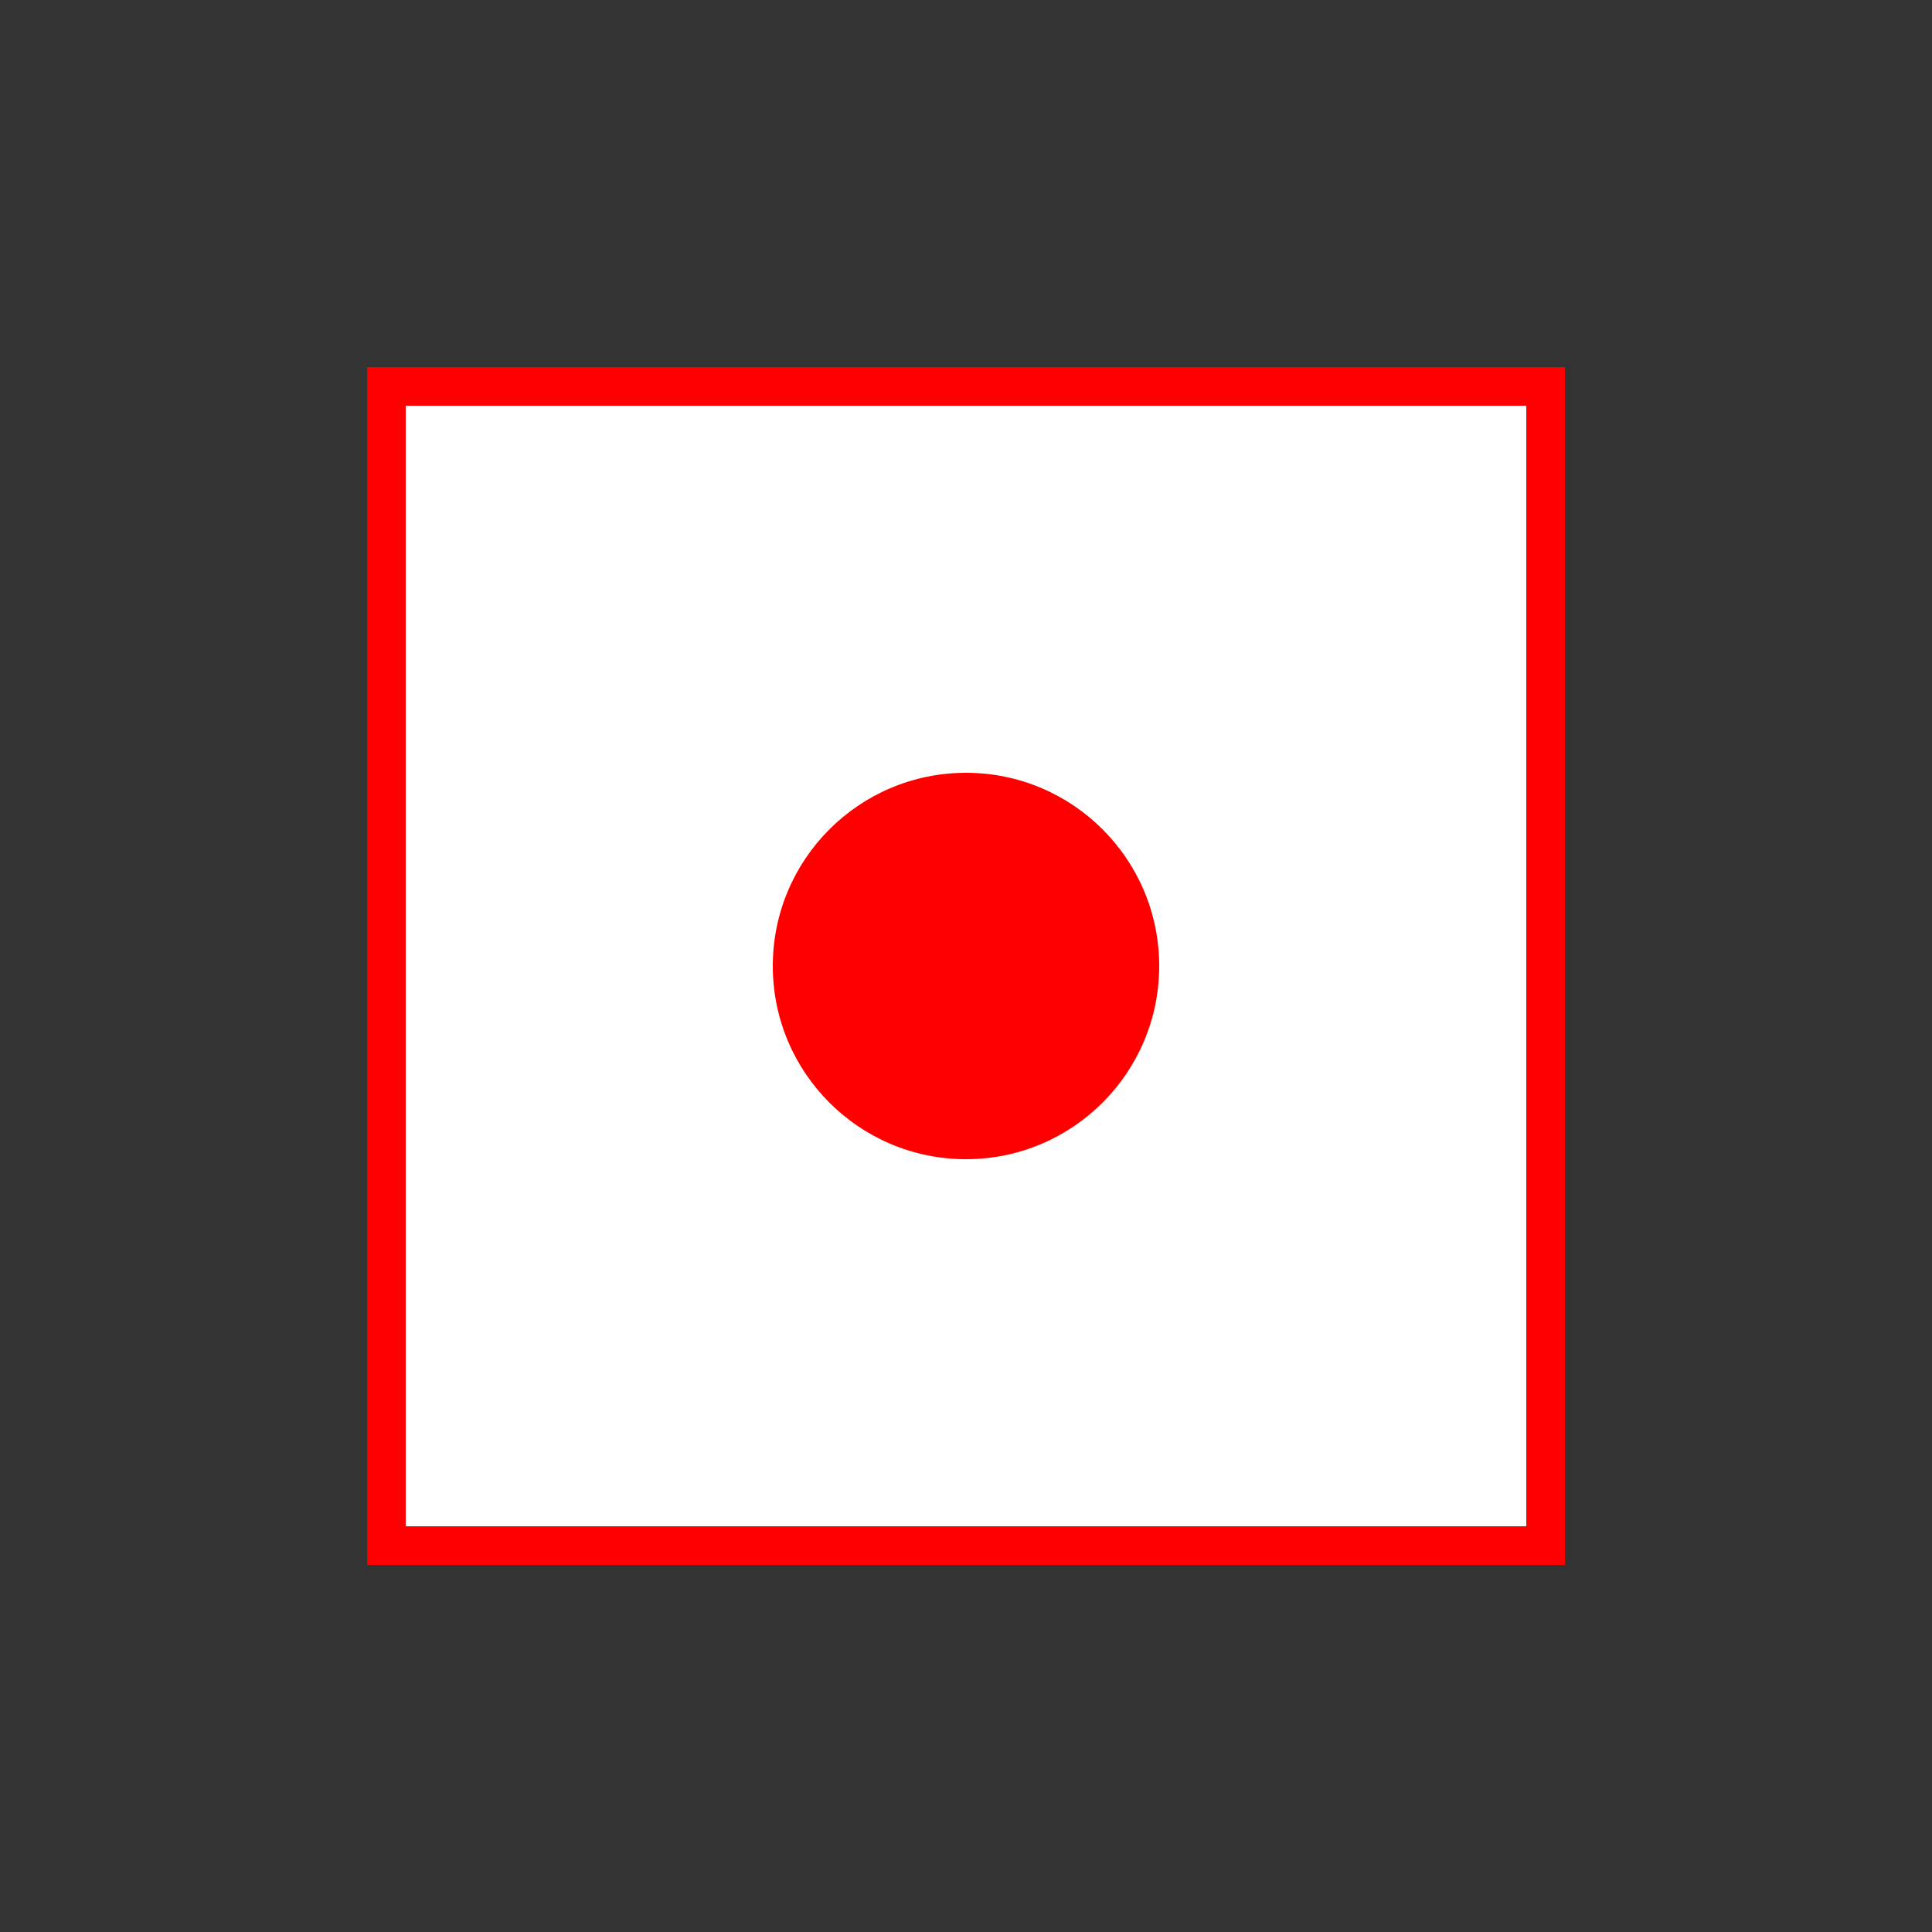 <svg
    xmlns="http://www.w3.org/2000/svg"
    width="100"
    height="100"
    viewBox="0 0 100 100"
>
    <rect x="0" y="0" width="100" height="100" fill="#333333" stroke="none"/>
    <!-- Box -->
    <rect
        x="20"
        y="20"
        width="60"
        height="60"
        fill="white"
        stroke="red"
        stroke-width="2"
    />
    <!-- Dot -->
    <circle cx="50" cy="50" r="10" fill="red" />
</svg>